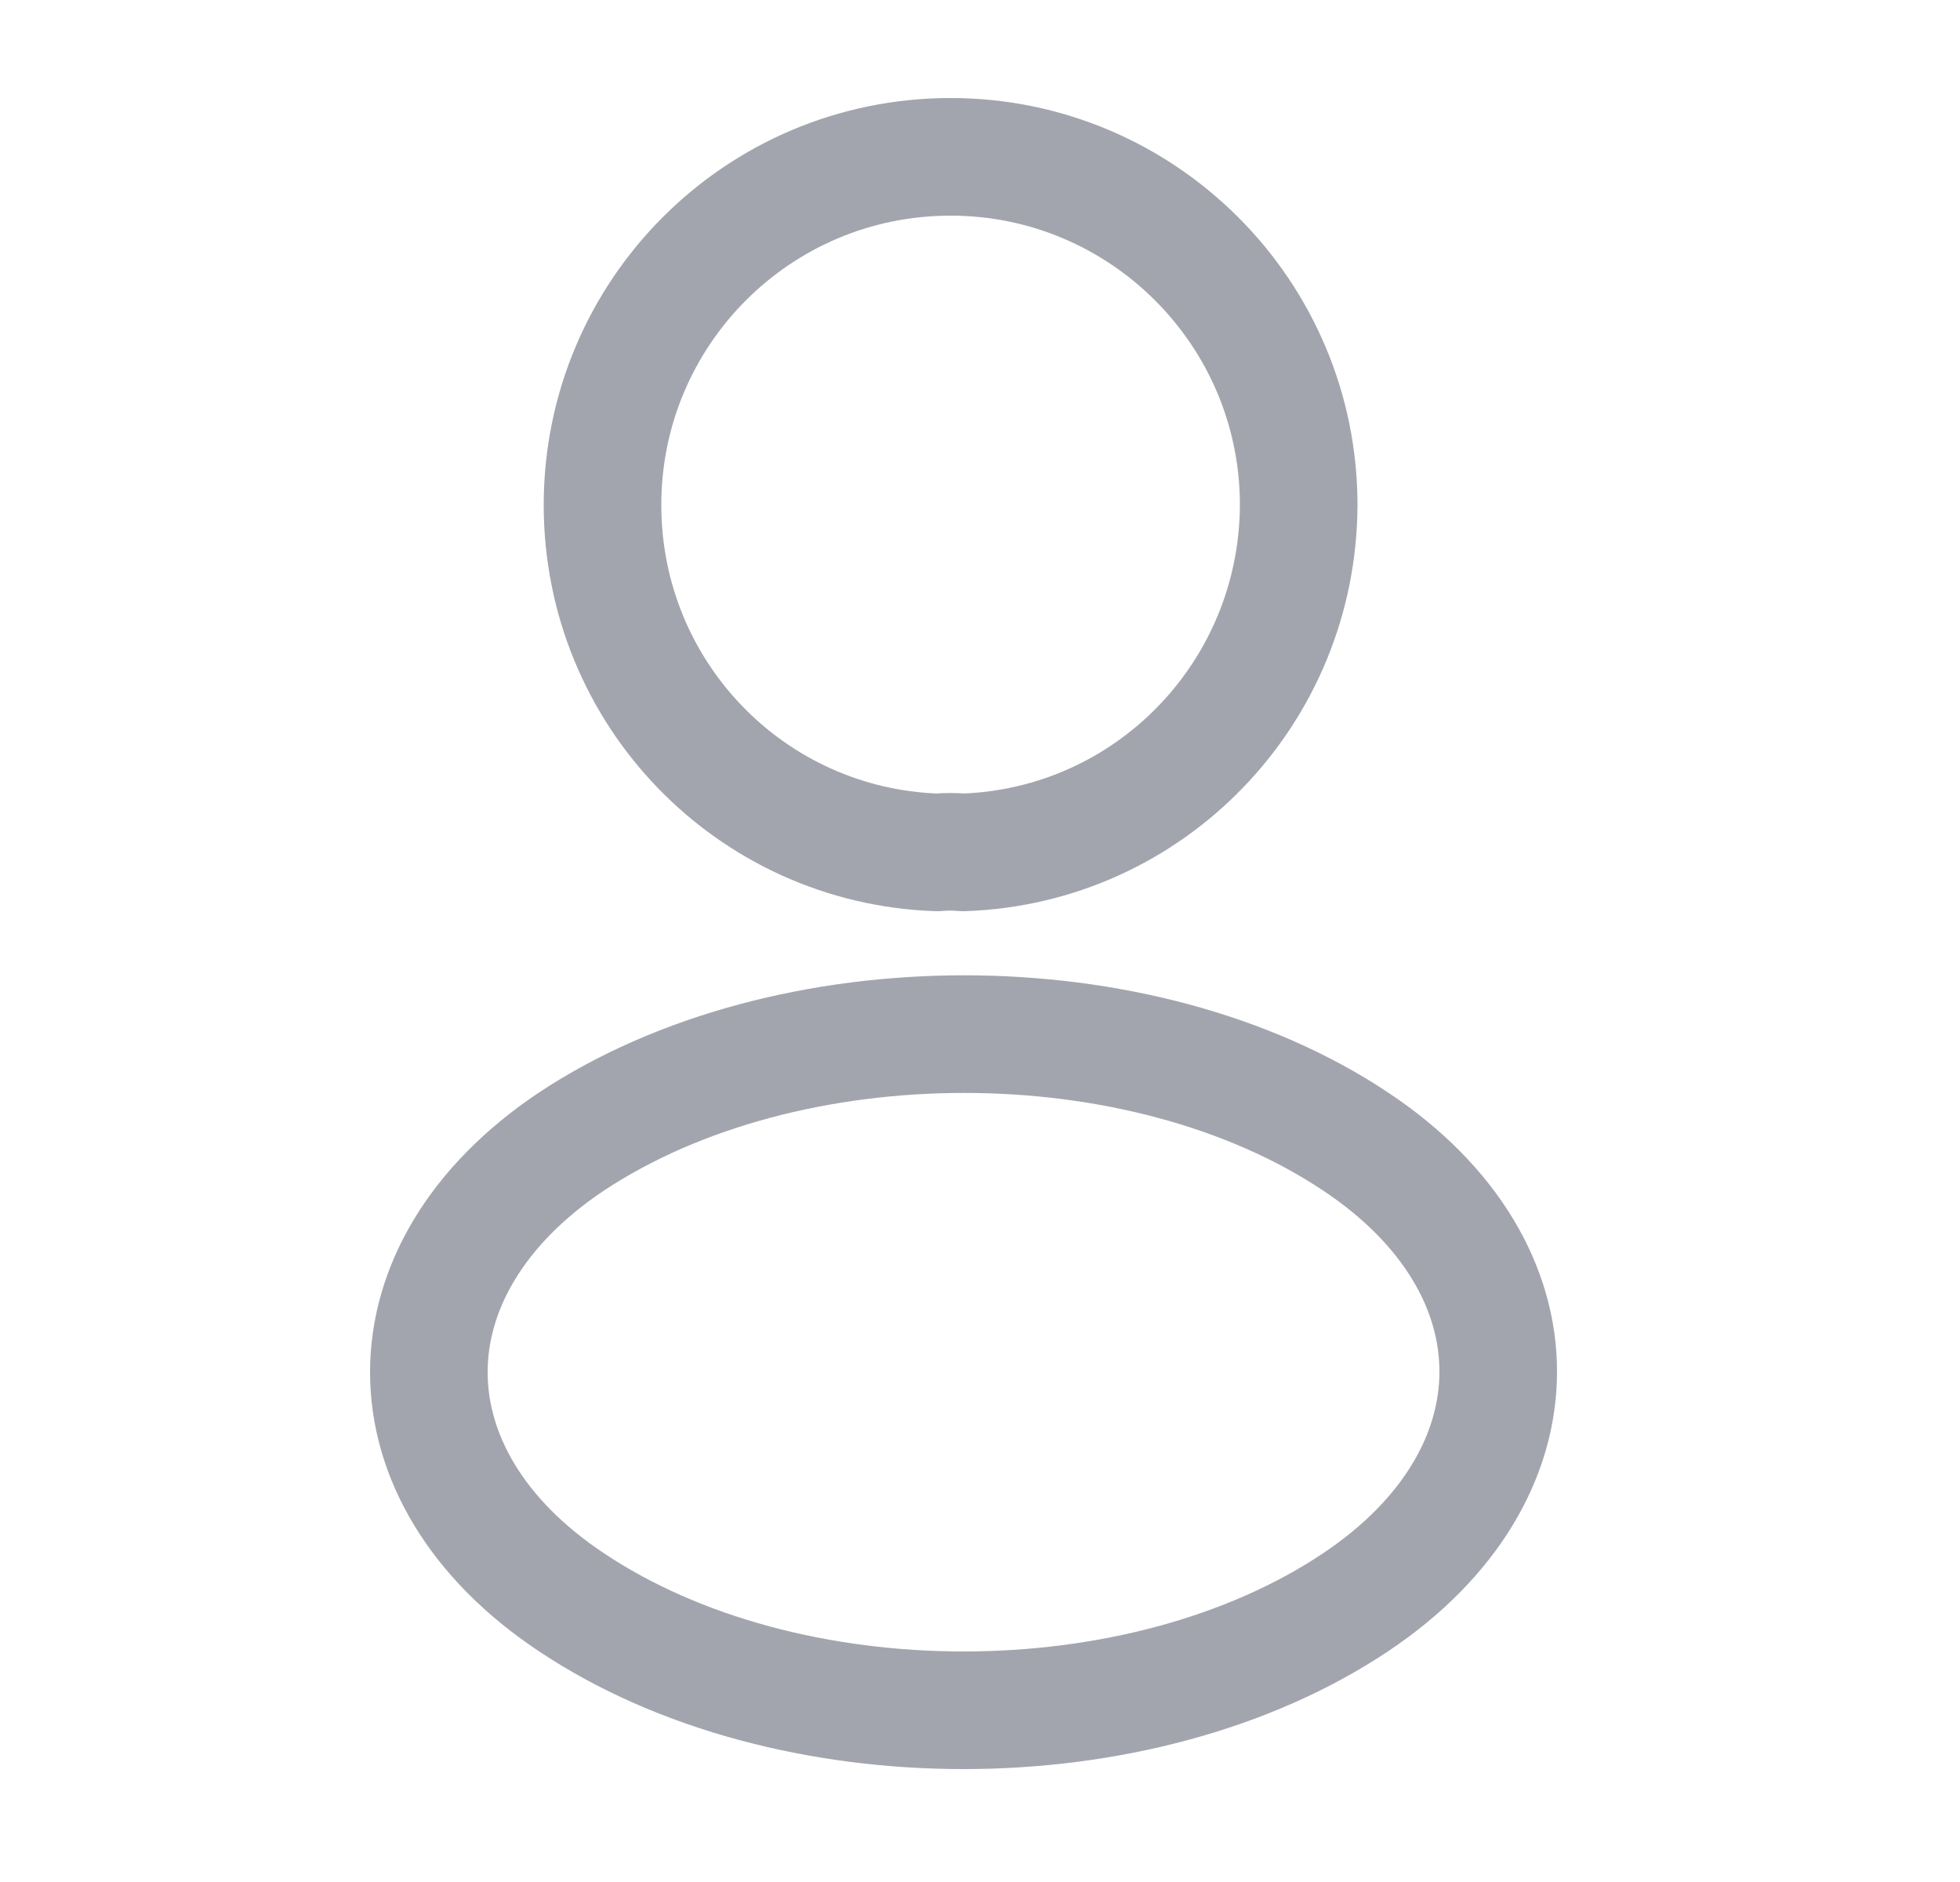<svg width="25" height="24" viewBox="0 0 25 24" fill="none" xmlns="http://www.w3.org/2000/svg">
<path d="M12.285 10.87C12.185 10.86 12.065 10.86 11.955 10.87C9.575 10.79 7.685 8.84 7.685 6.44C7.685 3.99 9.665 2 12.125 2C14.575 2 16.565 3.99 16.565 6.44C16.555 8.84 14.665 10.79 12.285 10.87Z" stroke="#A3A5AE" stroke-width="1.5" stroke-linecap="round" stroke-linejoin="round"/>
<path d="M7.285 14.56C4.865 16.18 4.865 18.82 7.285 20.43C10.035 22.27 14.545 22.27 17.295 20.43C19.715 18.81 19.715 16.17 17.295 14.56C14.555 12.73 10.045 12.73 7.285 14.56Z" stroke="#A3A5AE" stroke-width="1.5" stroke-linecap="round" stroke-linejoin="round"/>
</svg>
